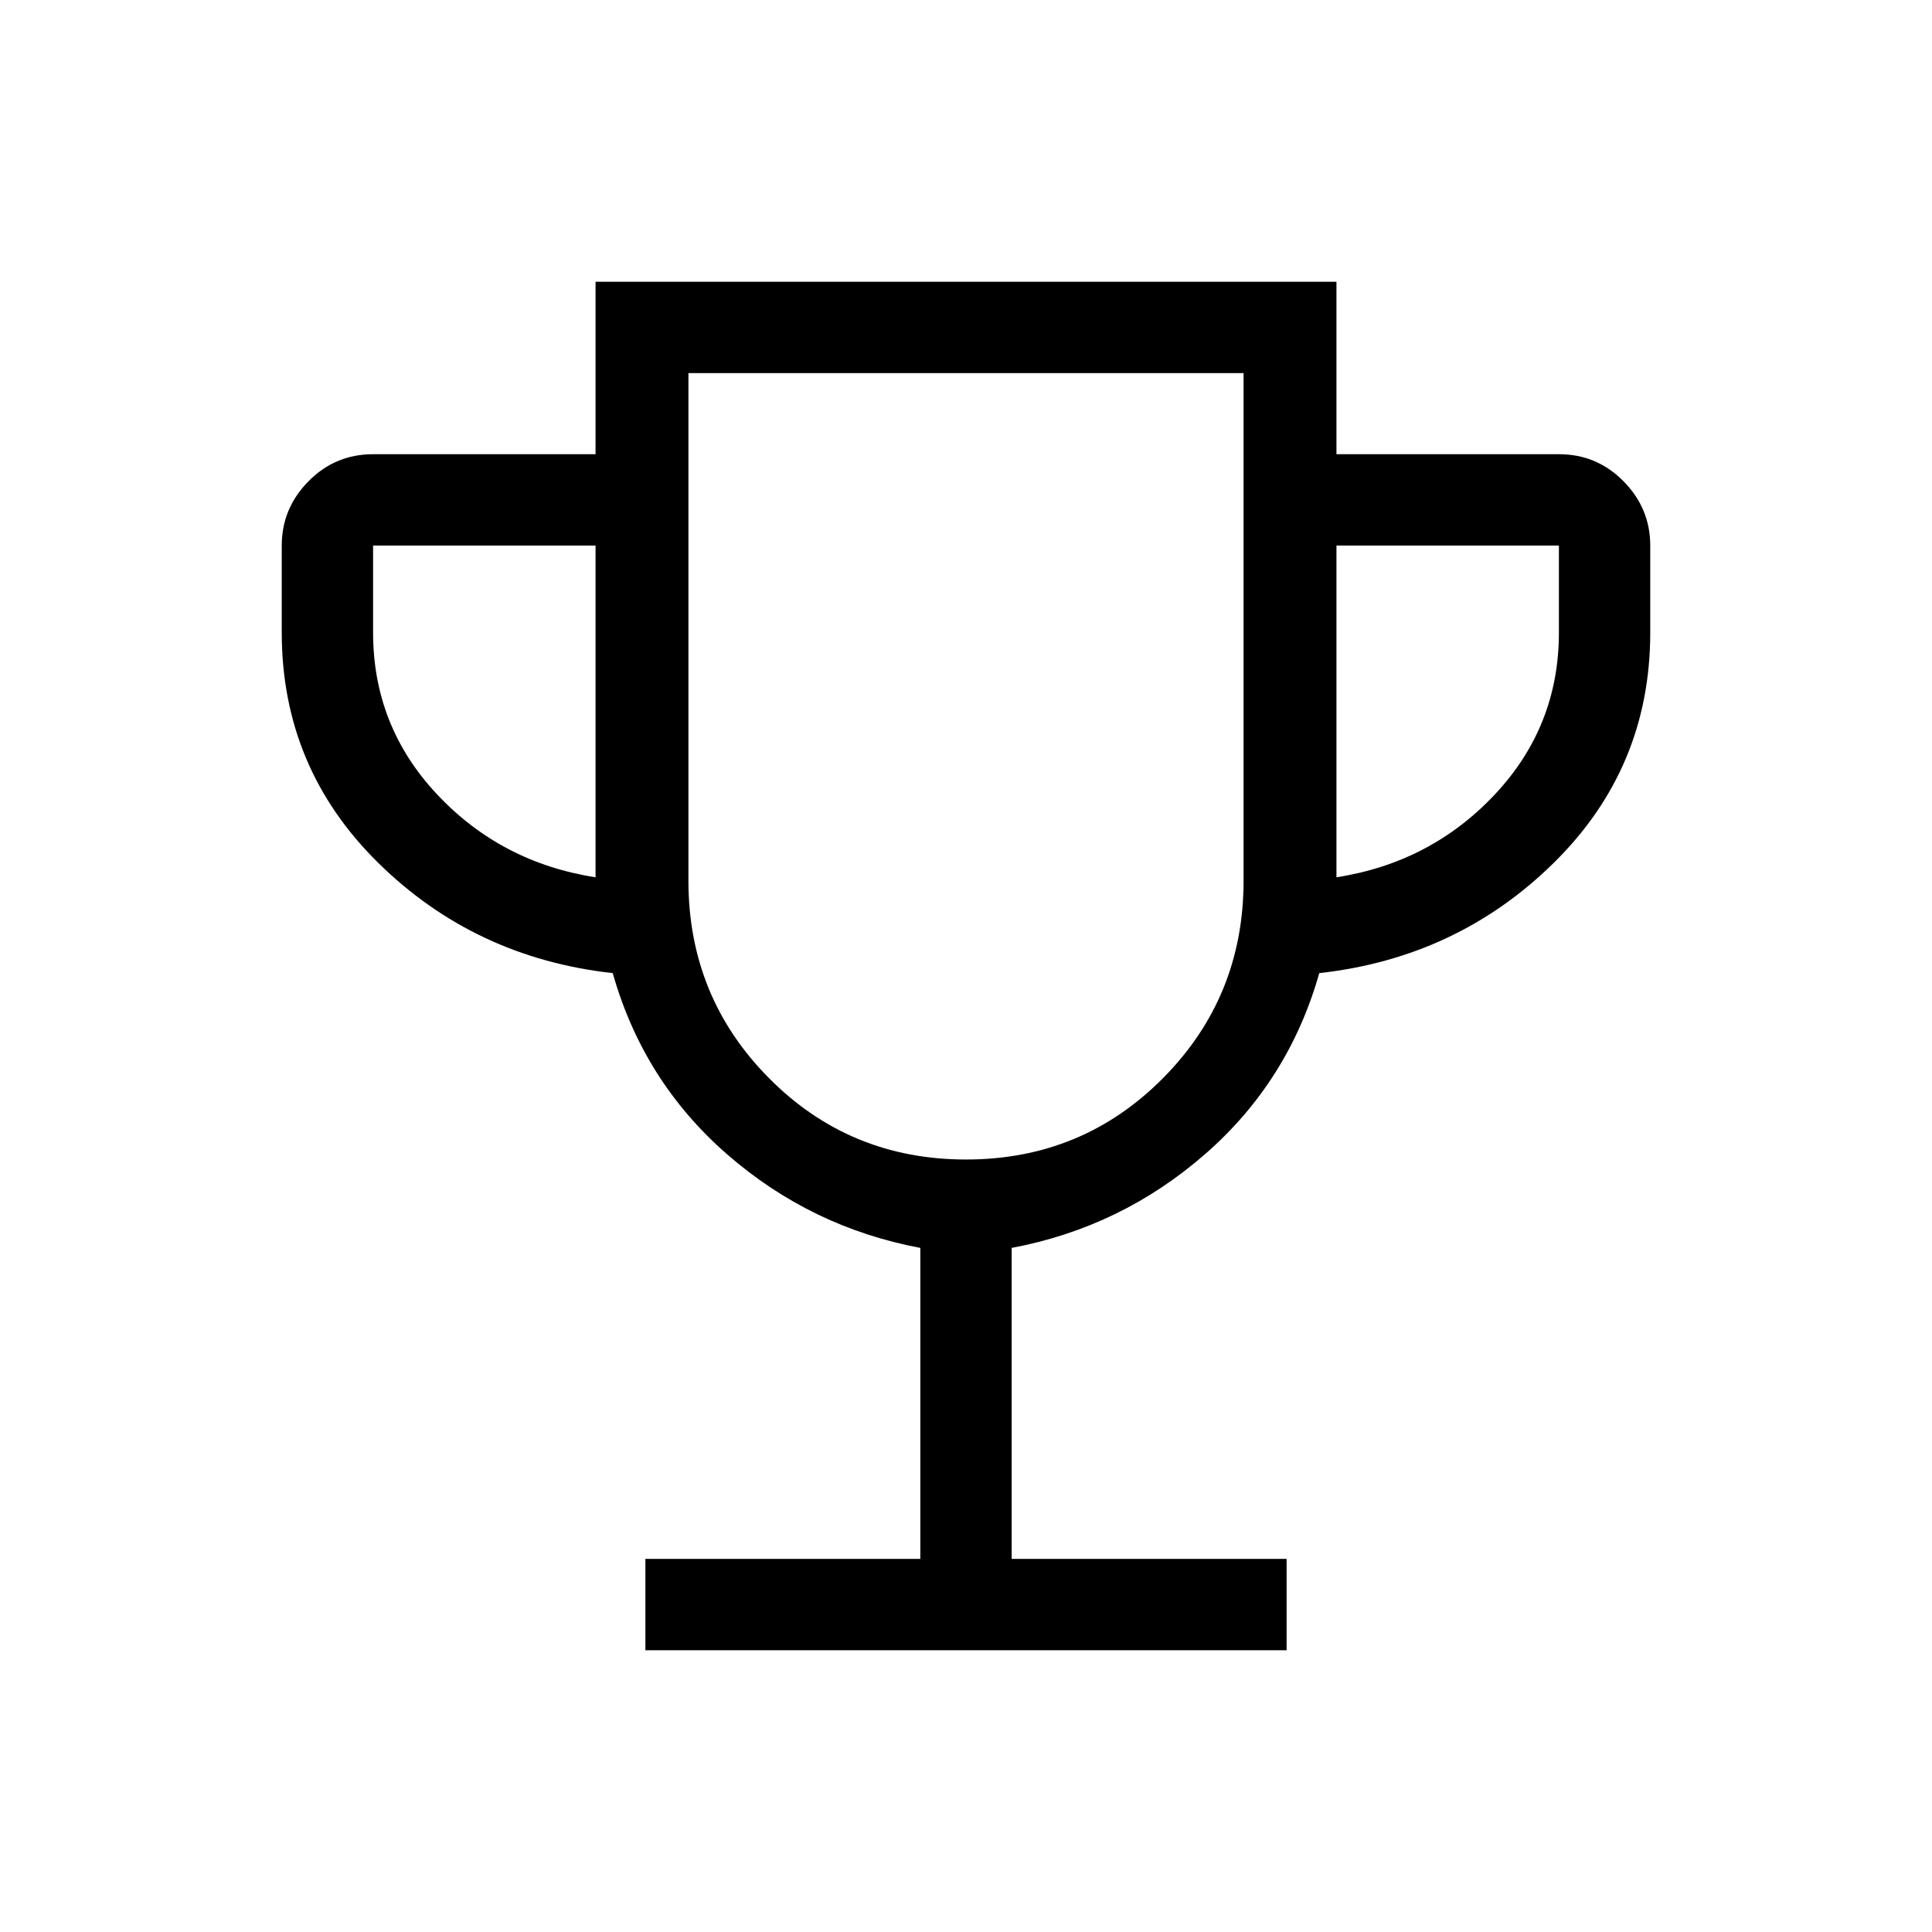 <svg xmlns="http://www.w3.org/2000/svg" width="48" height="48" viewBox="0 -960 960 960"><path d="M320.694-140.001v-45.384h136.614v-154.539q-54.384-10.231-96-46.5-41.615-36.269-56.846-90.039-68.615-7.615-116.538-54.807t-47.923-114.422v-43.231q0-18.461 13.269-31.922 13.269-13.461 32.115-13.461h110.539v-85.693h368.152v85.693h110.539q18.846 0 32.115 13.461 13.269 13.461 13.269 31.922v43.231q0 67.23-47.923 114.422-47.923 47.192-116.538 54.807-15.231 53.77-56.846 90.039-41.616 36.269-96 46.5v154.539h136.614v45.384H320.694Zm-24.77-384.076v-164.846H185.385v43.231q0 46.538 31.808 80.423 31.808 33.885 78.731 41.192ZM480-383.846q57.769 0 97.846-40.385 40.077-40.384 40.077-98.154v-252.23H342.077v252.23q0 57.77 40.077 98.154 40.077 40.385 97.846 40.385Zm184.076-140.231q46.923-7.307 78.731-41.192 31.808-33.885 31.808-80.423v-43.231H664.076v164.846ZM480-579.538Z"/></svg>